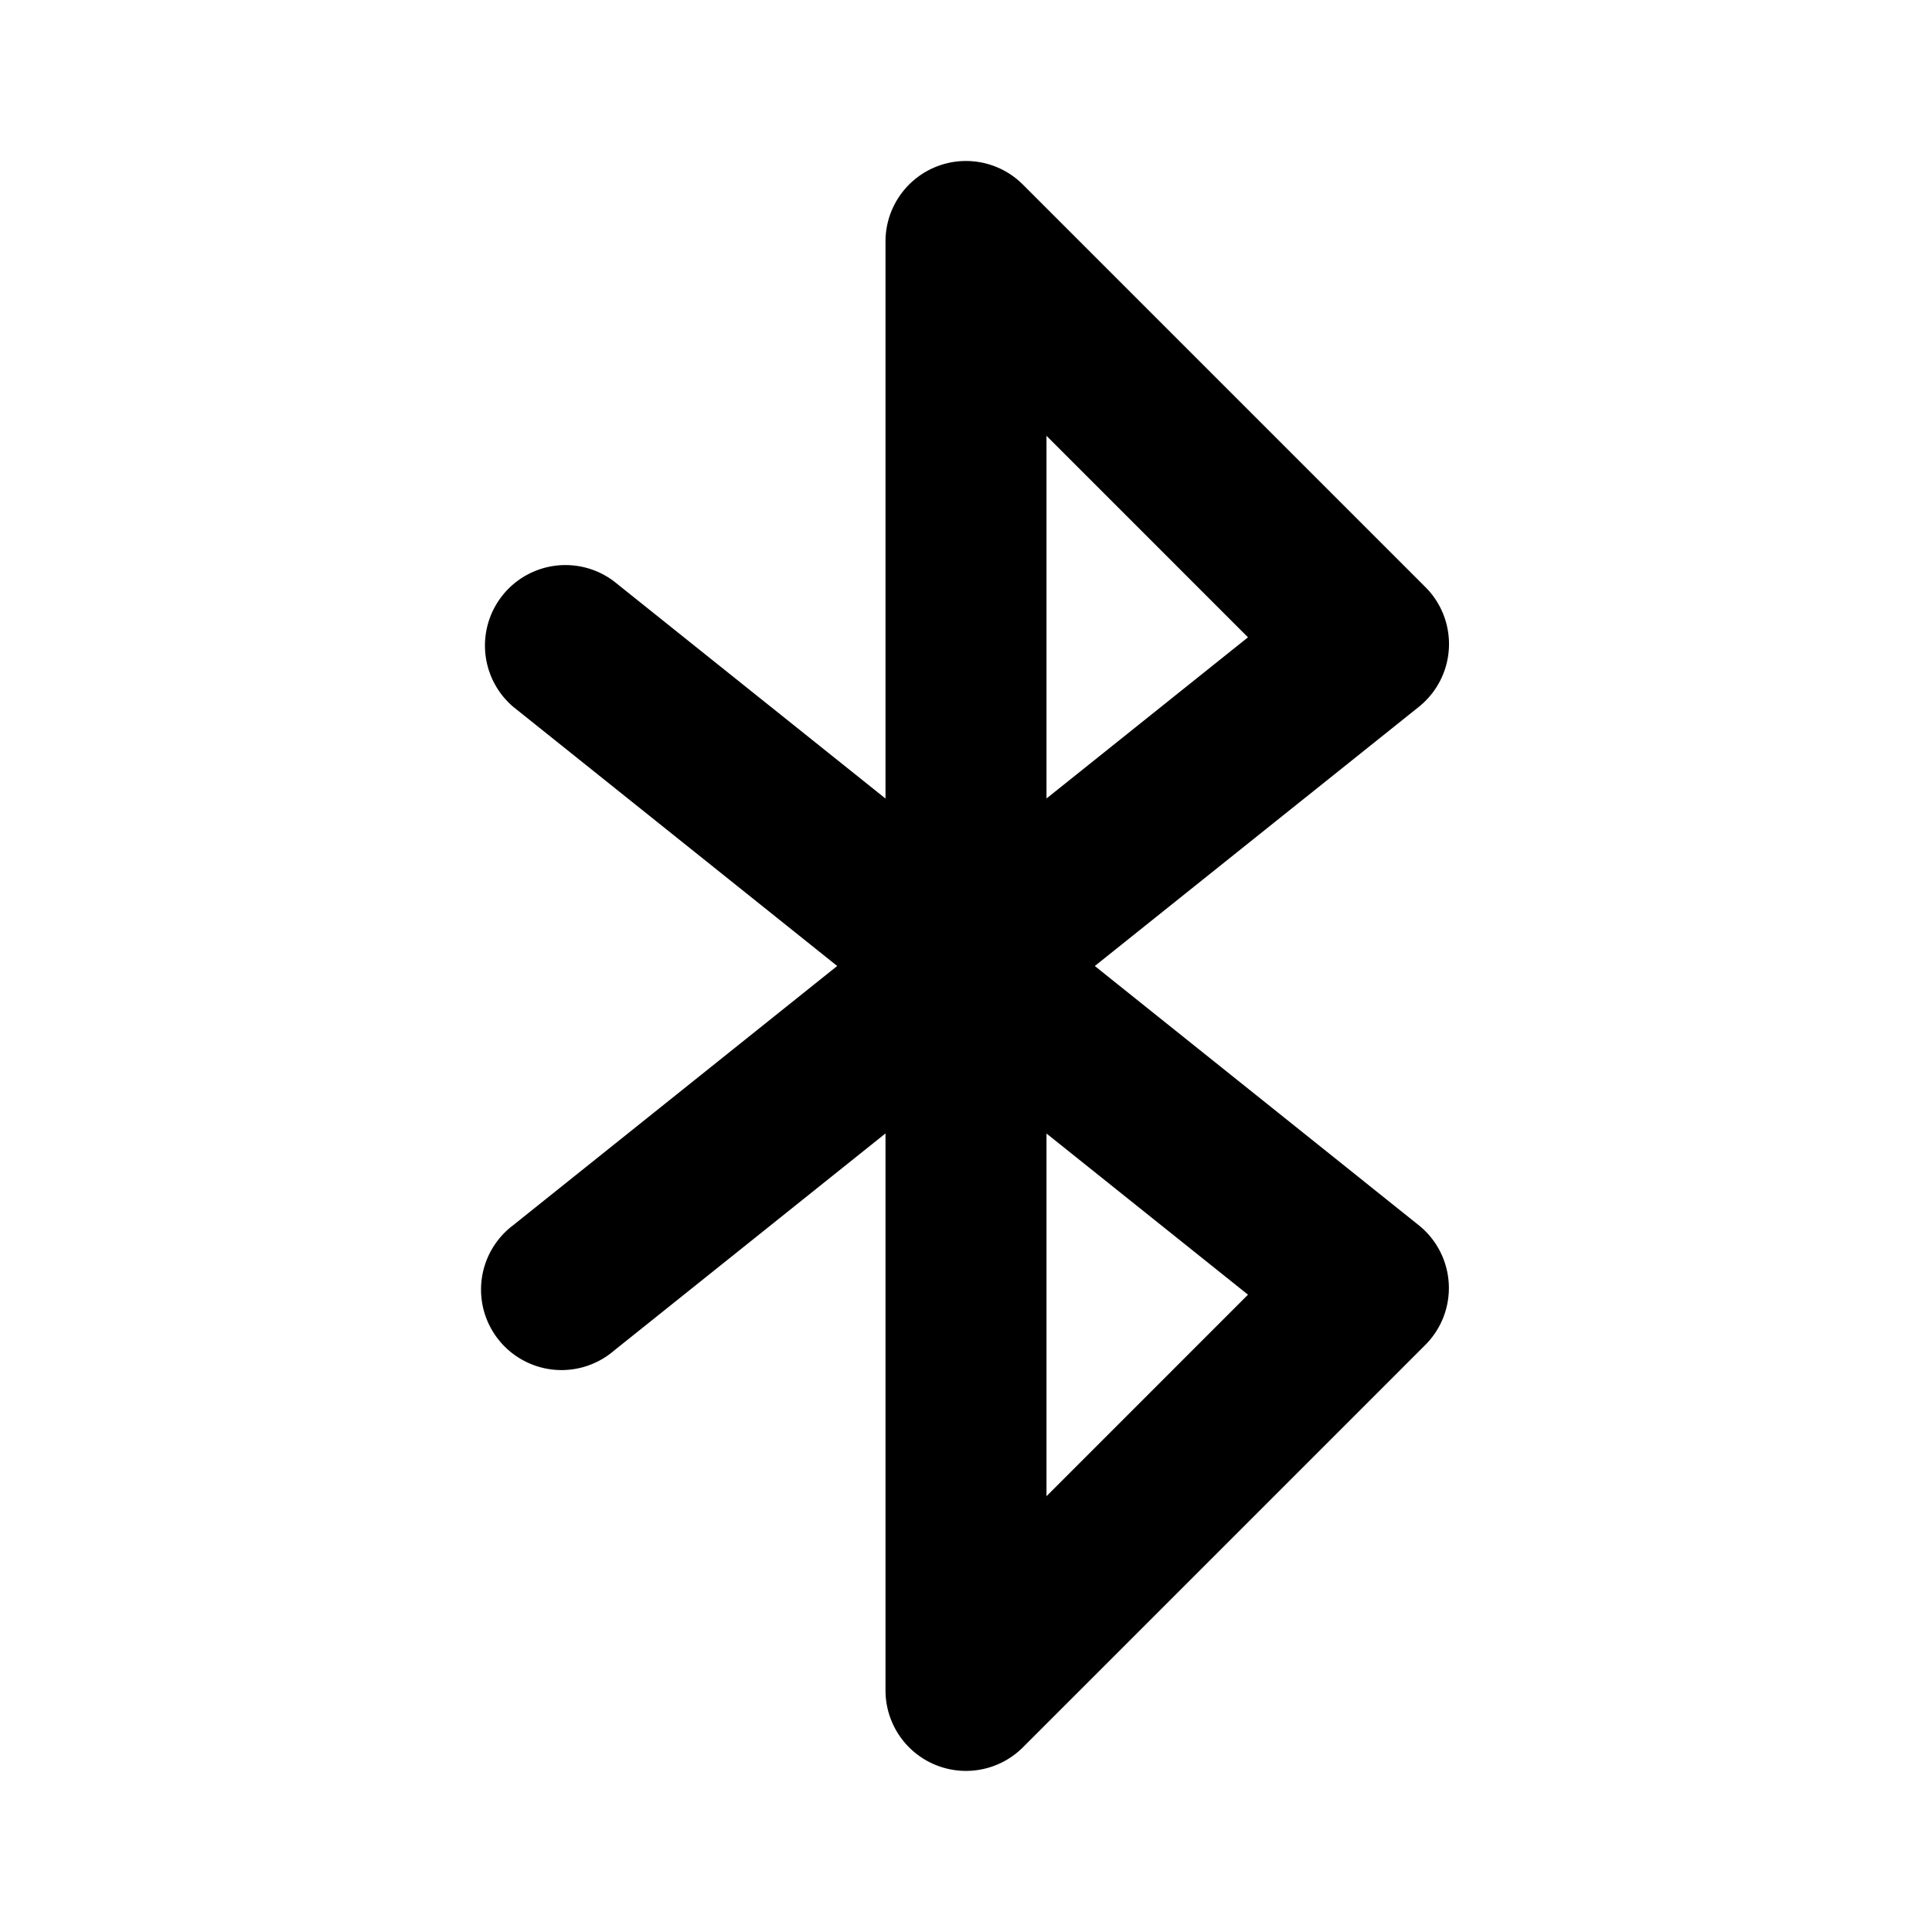 <svg xmlns="http://www.w3.org/2000/svg" xmlns:xlink="http://www.w3.org/1999/xlink" width="24" height="24" viewBox="0 0 24 24"><path fill="currentColor" d="M11.617 2.076a1 1 0 0 1 1.09.217l5 5a1 1 0 0 1-.082 1.488L13.6 12l4.024 3.22a1 1 0 0 1 .082 1.487l-5 5A1 1 0 0 1 11 21v-6.92l-3.375 2.7a1 1 0 1 1-1.25-1.56L10.4 12L6.375 8.78a1 1 0 0 1 1.25-1.56L11 9.92V3a1 1 0 0 1 .617-.924M13 14.081v4.505l2.503-2.503zm0-4.162l2.503-2.002L13 5.414z"/></svg>